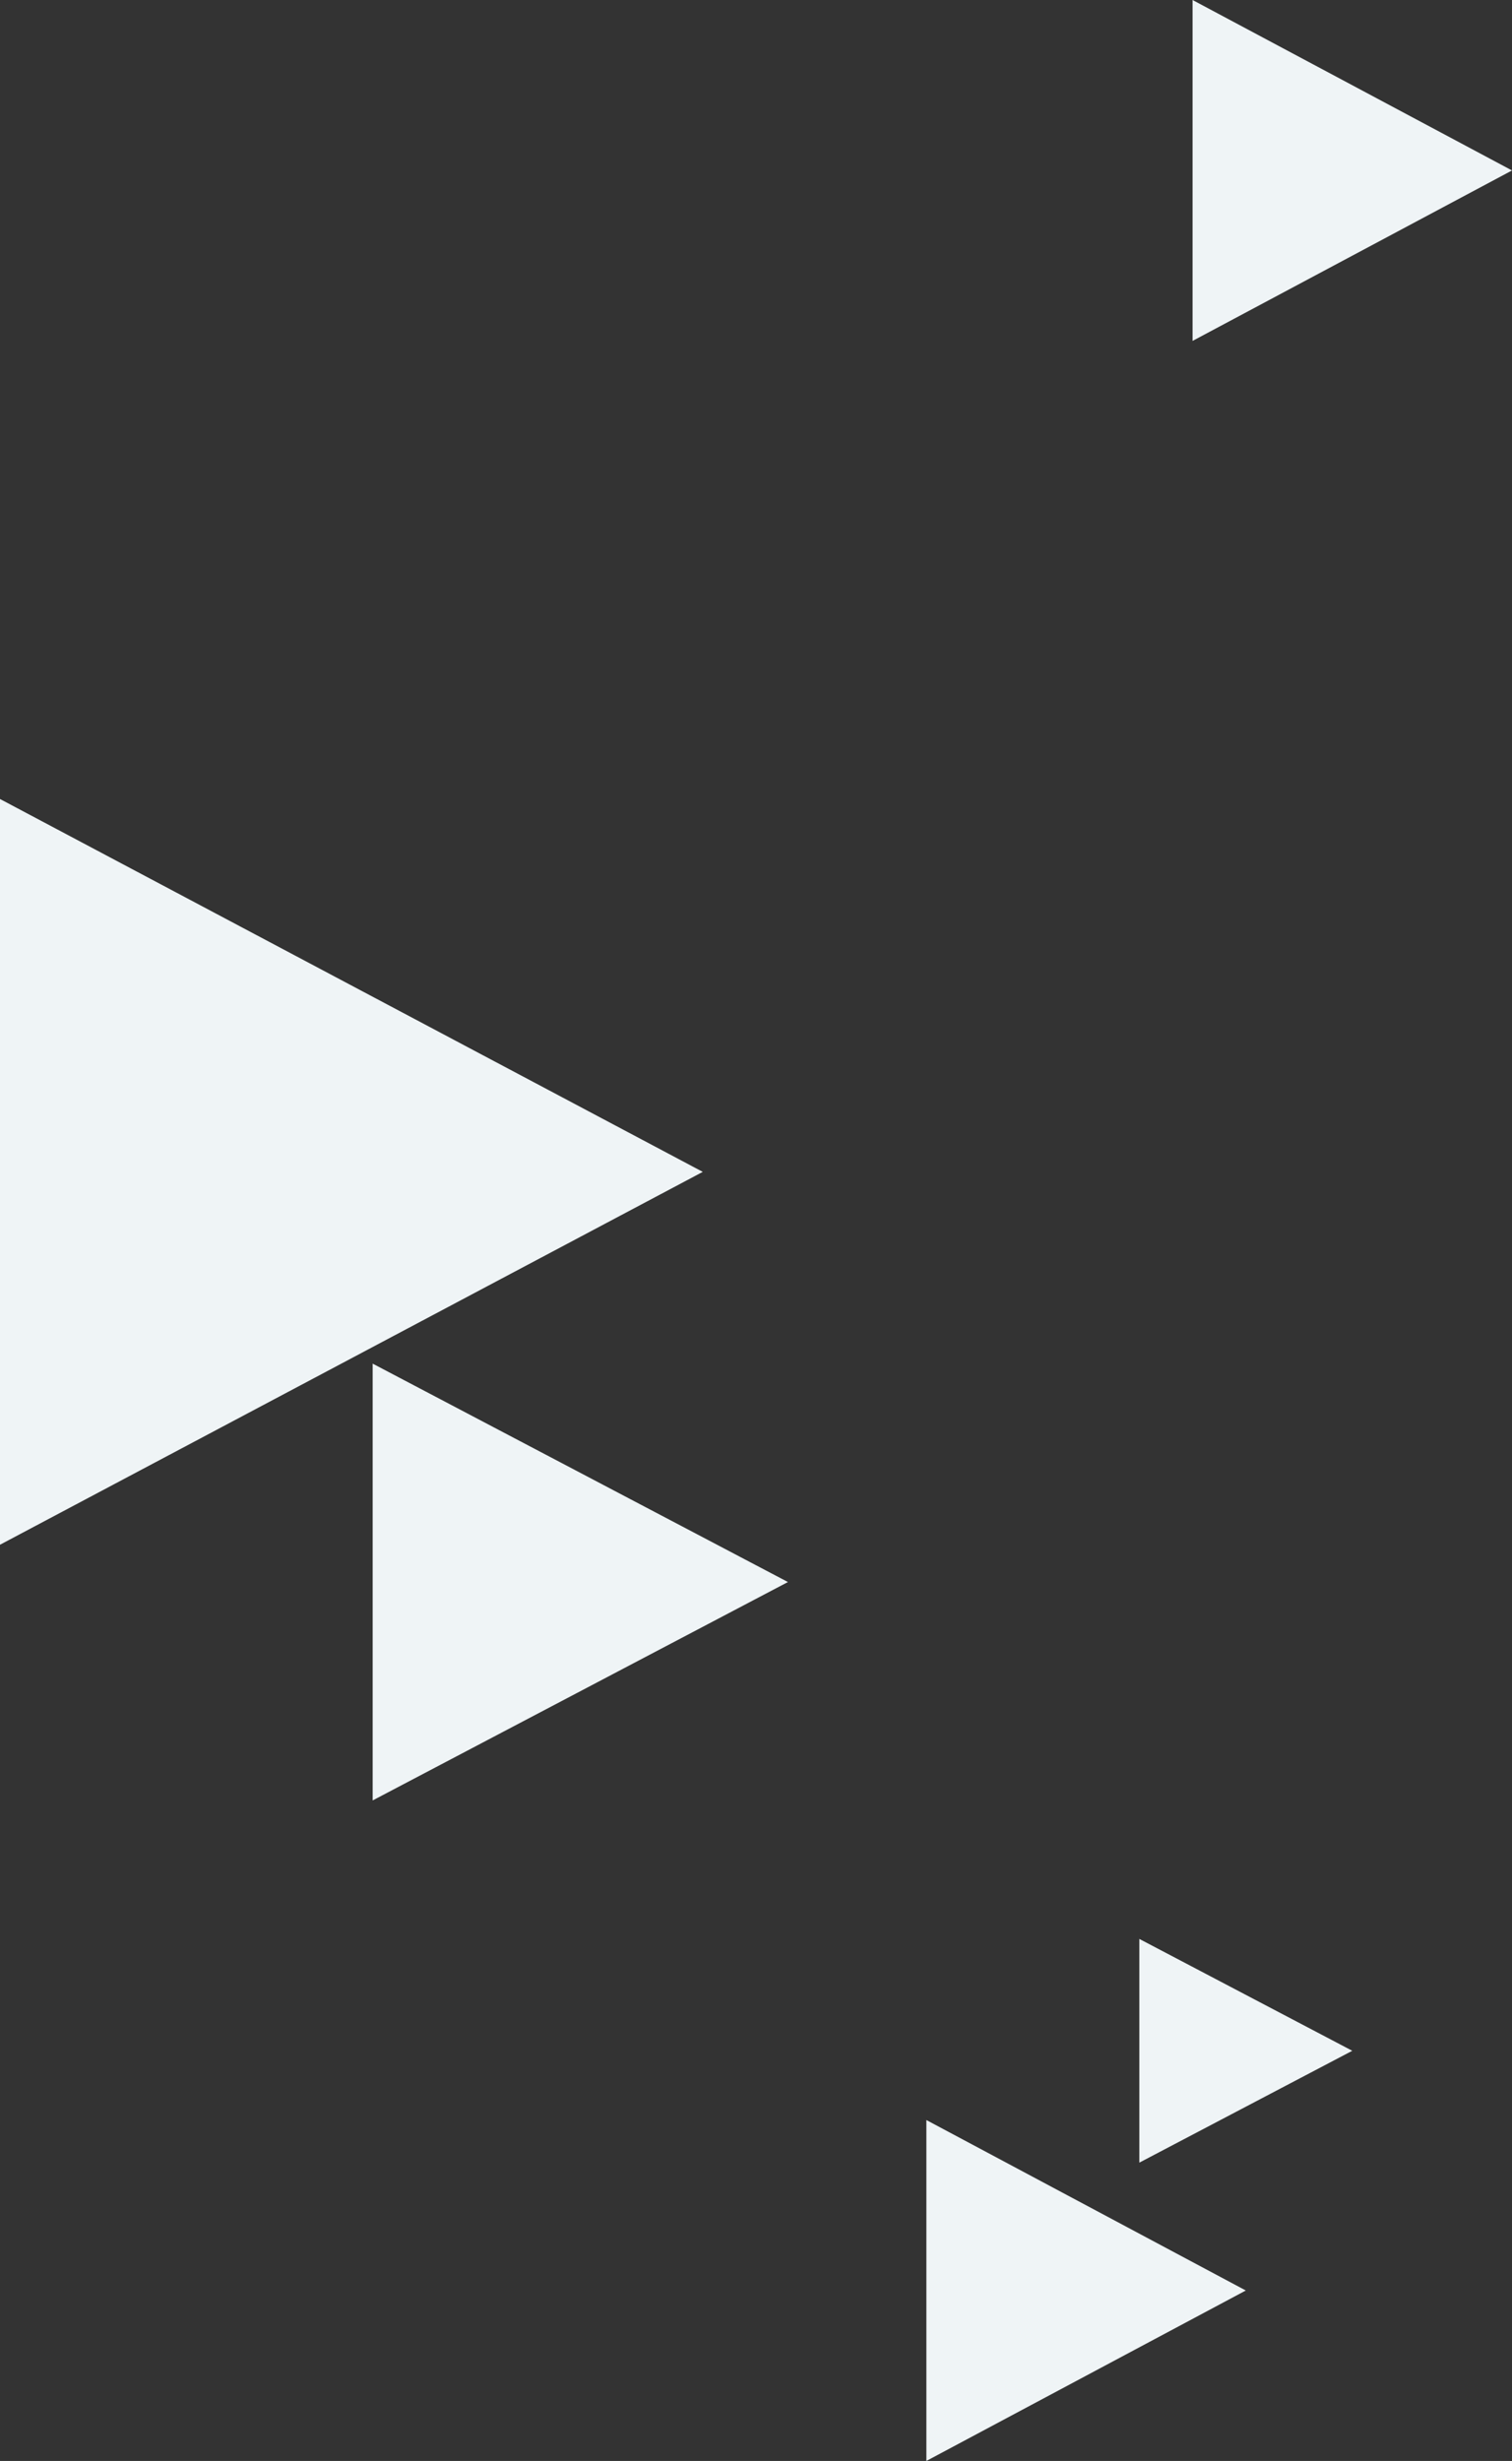 <svg width="142" height="231" xmlns="http://www.w3.org/2000/svg"><rect width="100%" height="100%" fill="#333333" stroke="none"/><path d="M66 110L0 145V75zm8 38.5L35 169v-41zm43 66.5l-30 16v-32zm10-22.5L107 203v-21zM142 16l-30 16V0z" fill="#EFF4F6" fill-rule="evenodd"/></svg>